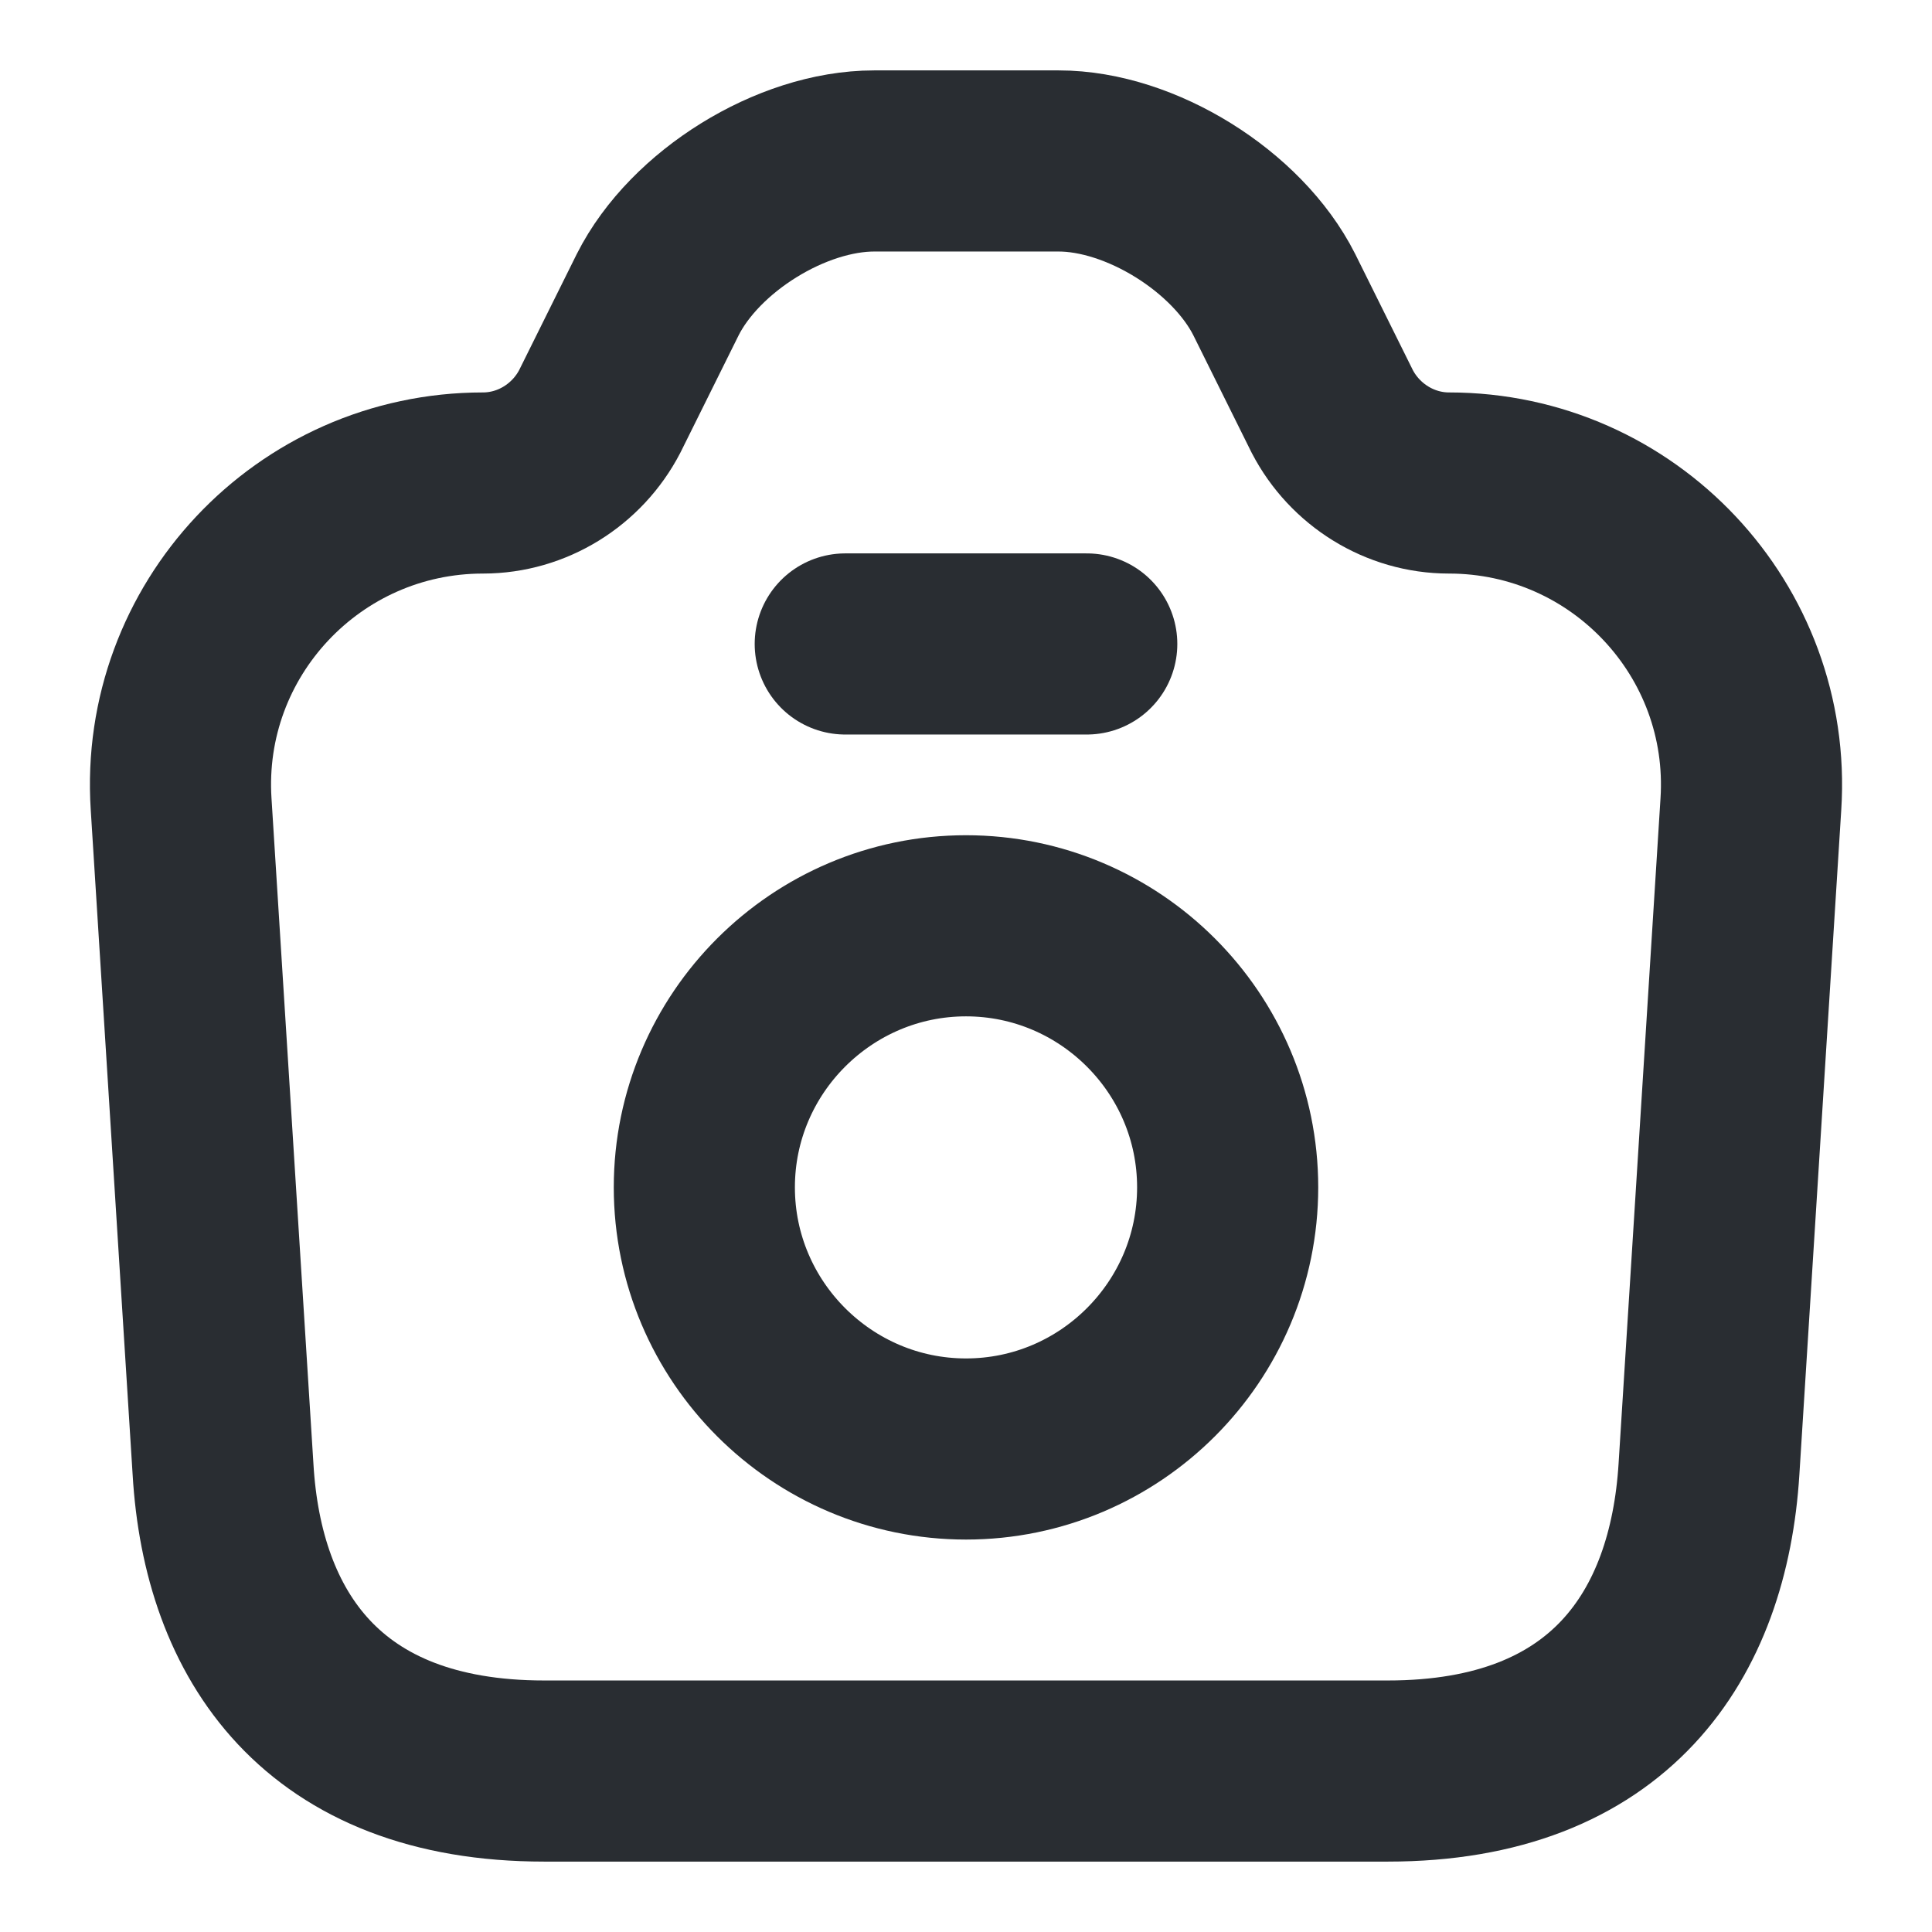 <svg width="16" height="16" viewBox="0 0 16 16" fill="none" xmlns="http://www.w3.org/2000/svg">
<path d="M4.507 14.667H11.493C13.333 14.667 14.067 13.54 14.153 12.167L14.5 6.66C14.593 5.22 13.447 4 12 4C11.593 4 11.22 3.767 11.033 3.407L10.553 2.44C10.247 1.833 9.447 1.333 8.767 1.333H7.24C6.553 1.333 5.753 1.833 5.447 2.44L4.967 3.407C4.78 3.767 4.407 4 4 4C2.553 4 1.407 5.22 1.5 6.66L1.847 12.167C1.927 13.54 2.667 14.667 4.507 14.667Z" stroke="#292D32" stroke-width="1.5" stroke-linecap="round" stroke-linejoin="round"/>
<path d="M7 5.333H9" stroke="#292D32" stroke-width="1.5" stroke-linecap="round" stroke-linejoin="round"/>
<path d="M8 12C9.194 12 10.167 11.027 10.167 9.833C10.167 8.64 9.194 7.667 8 7.667C6.807 7.667 5.833 8.64 5.833 9.833C5.833 11.027 6.807 12 8 12Z" stroke="#292D32" stroke-width="1.5" stroke-linecap="round" stroke-linejoin="round"/>
</svg>
